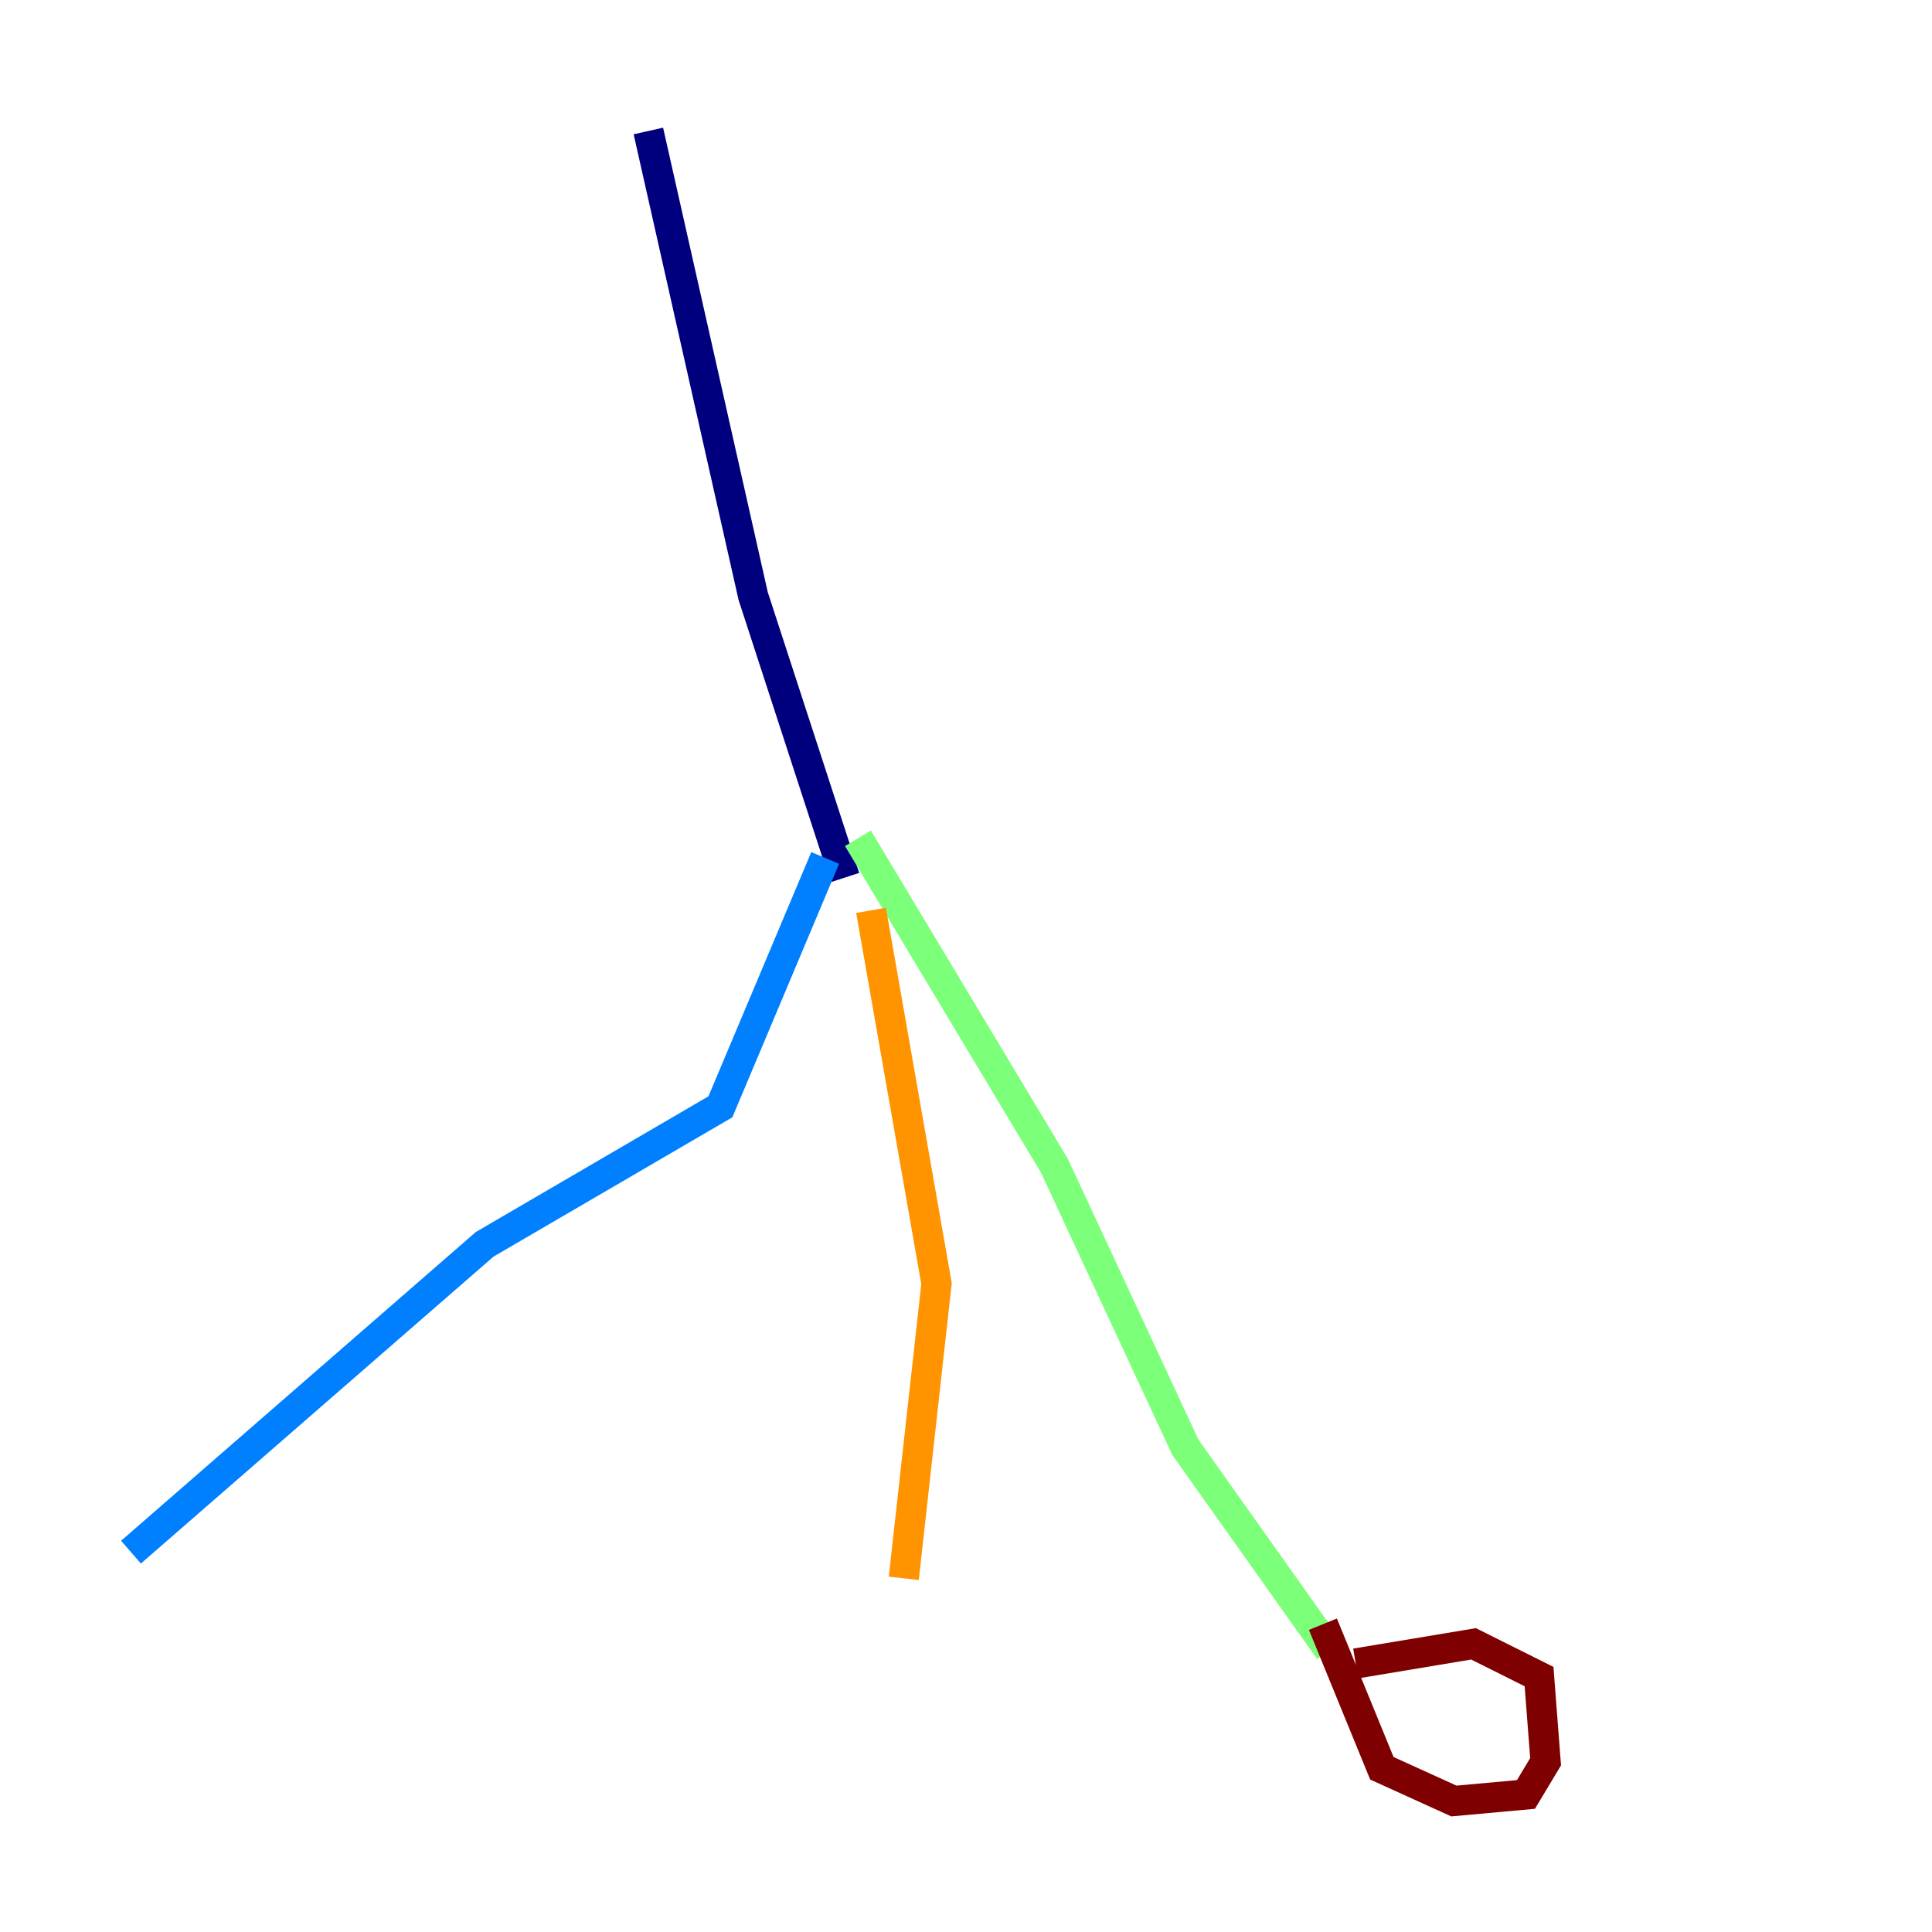 <?xml version="1.0" encoding="utf-8" ?>
<svg baseProfile="tiny" height="128" version="1.2" viewBox="0,0,128,128" width="128" xmlns="http://www.w3.org/2000/svg" xmlns:ev="http://www.w3.org/2001/xml-events" xmlns:xlink="http://www.w3.org/1999/xlink"><defs /><polyline fill="none" points="42.956,8.678 49.898,39.485 55.973,58.142" stroke="#00007f" stroke-width="2" /><polyline fill="none" points="54.671,56.841 47.729,73.329 32.108,82.441 8.678,102.834" stroke="#0080ff" stroke-width="2" /><polyline fill="none" points="56.841,55.539 69.858,77.234 78.536,95.891 88.081,109.342" stroke="#7cff79" stroke-width="2" /><polyline fill="none" points="57.709,60.312 62.047,85.044 59.878,104.57" stroke="#ff9400" stroke-width="2" /><polyline fill="none" points="87.647,107.607 91.552,117.153 96.325,119.322 101.098,118.888 102.4,116.719 101.966,111.078 97.627,108.909 89.817,110.21" stroke="#7f0000" stroke-width="2" /></svg>